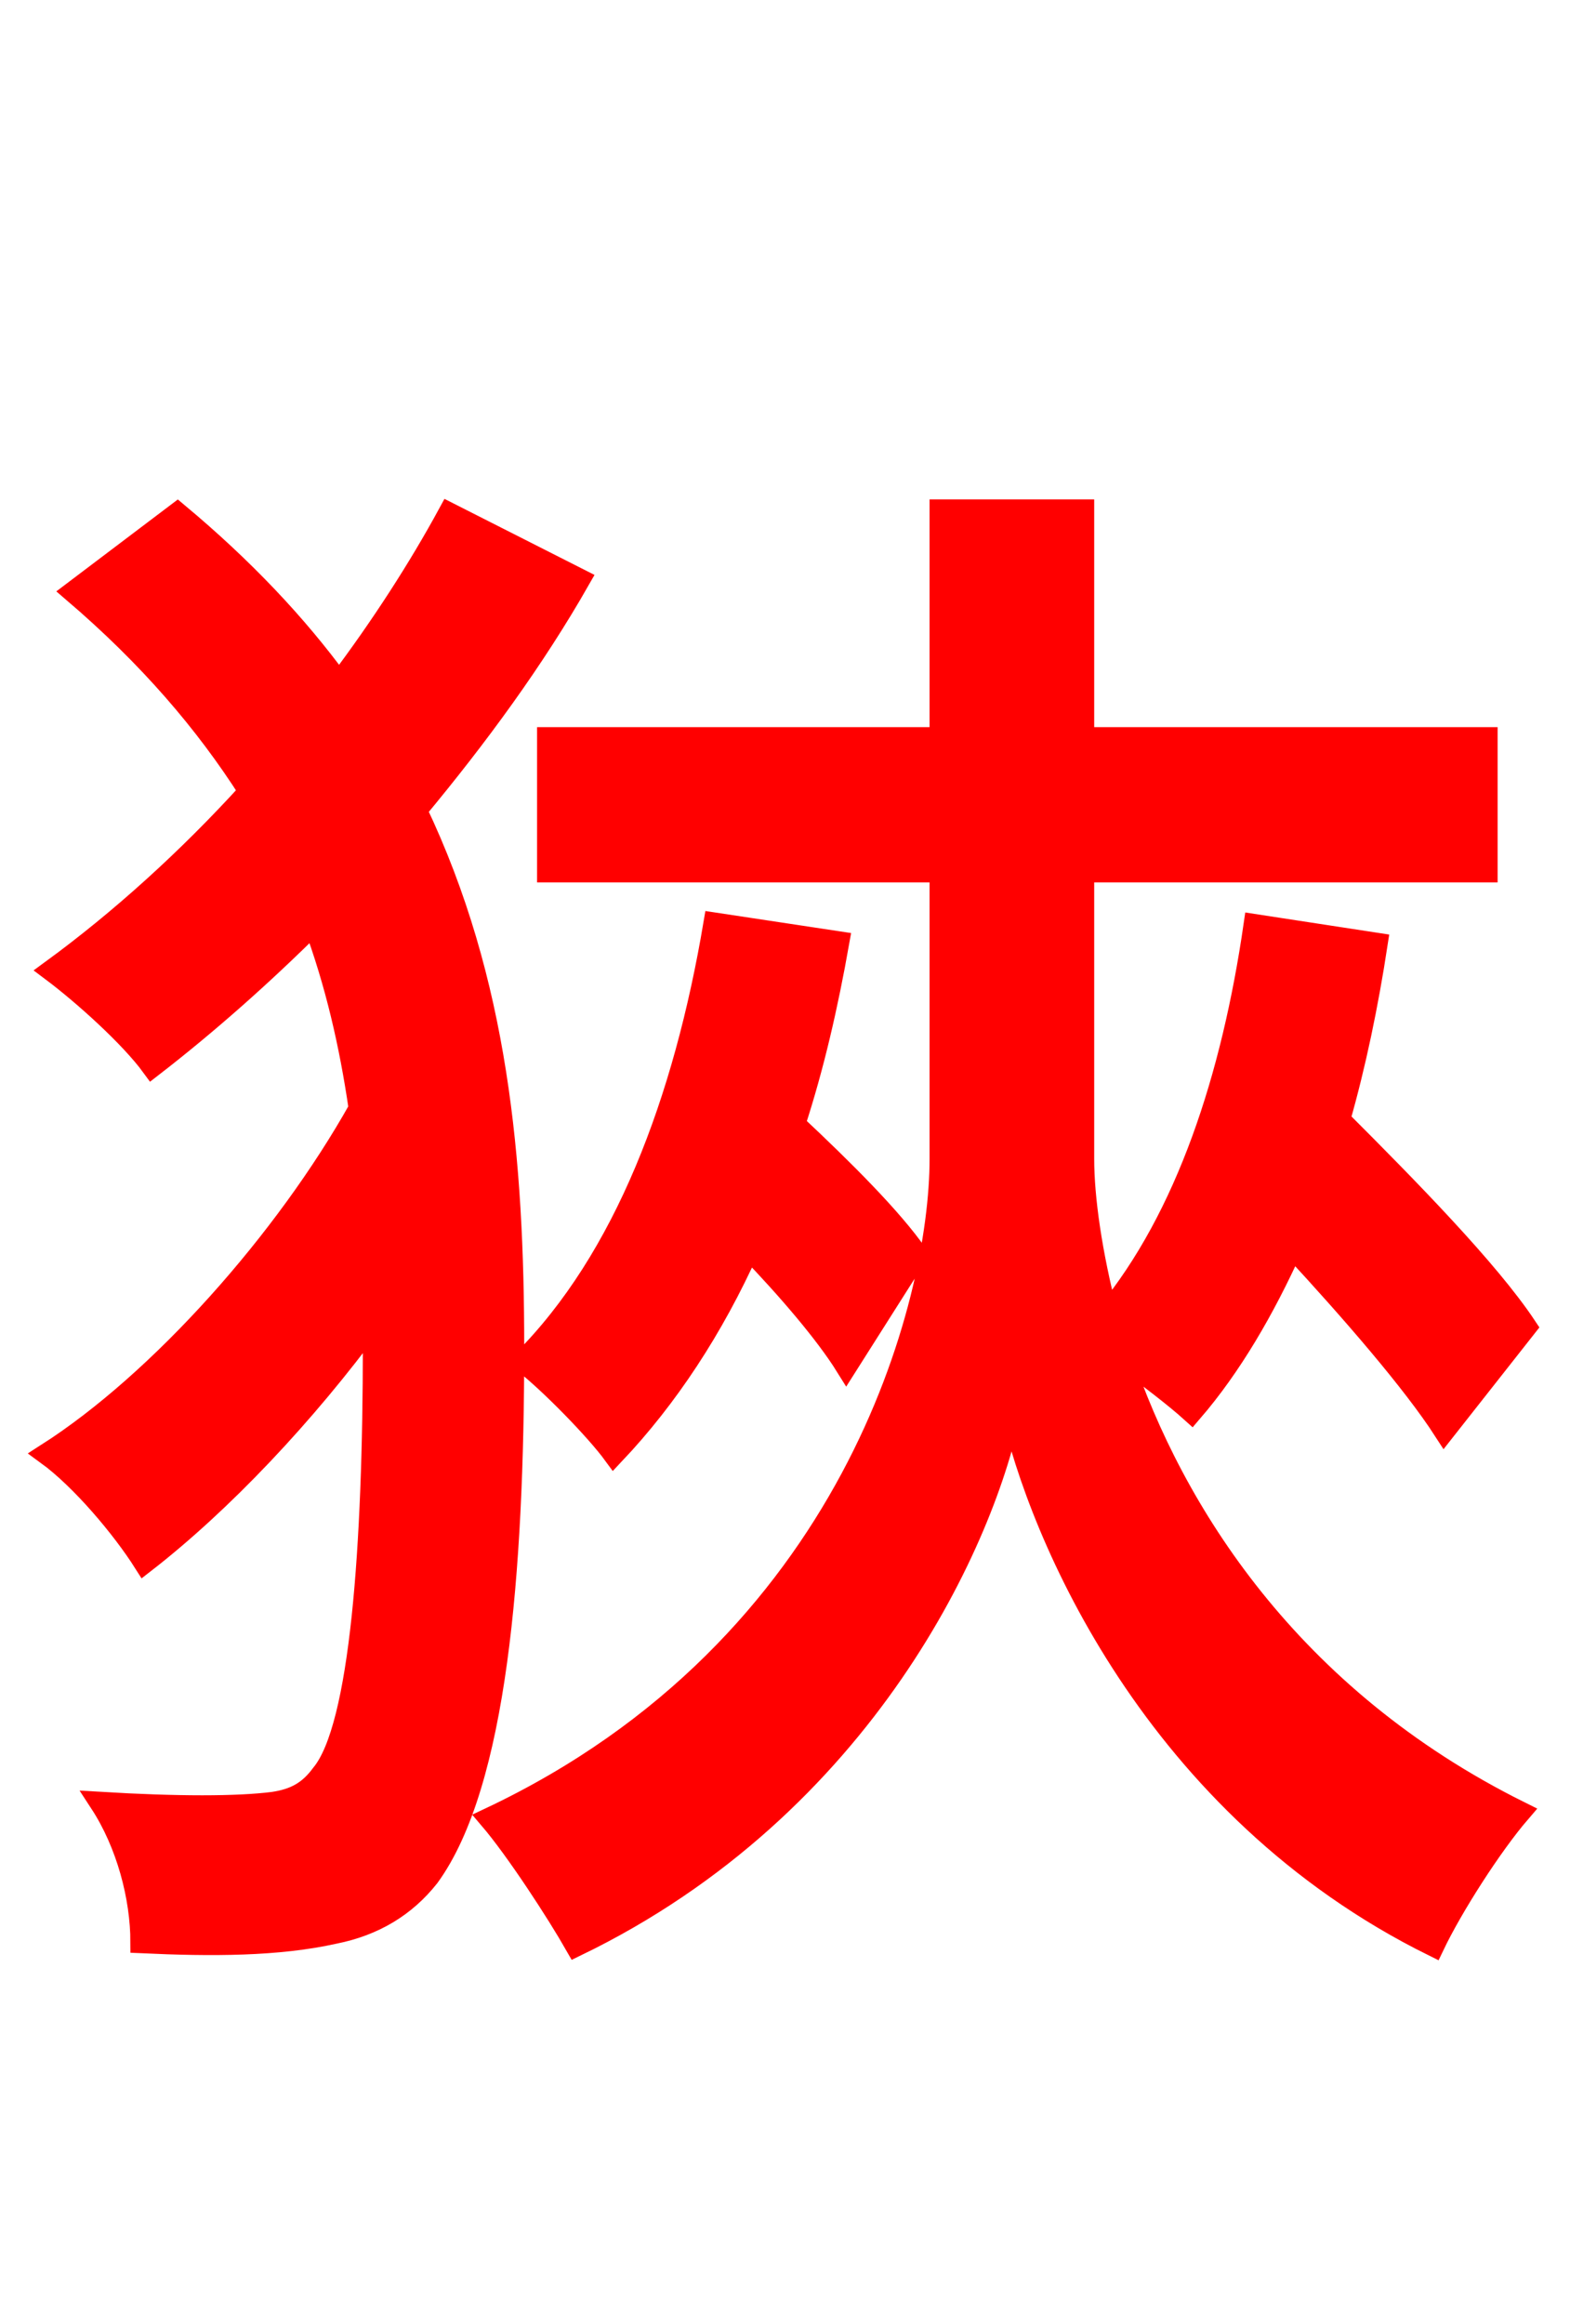 <svg xmlns="http://www.w3.org/2000/svg" xmlns:xlink="http://www.w3.org/1999/xlink" width="72" height="106.56"><path fill="red" stroke="red" d="M20.59 23.54C19.22 26.06 17.50 28.73 15.55 31.32C13.61 28.66 11.16 26.06 8.14 23.54L3.38 27.14C6.84 30.10 9.43 33.12 11.45 36.29C8.64 39.38 5.54 42.19 2.38 44.50C3.82 45.58 5.98 47.52 6.98 48.89C9.50 46.94 12.02 44.71 14.40 42.34C15.41 45.07 16.06 47.88 16.49 50.83C13.10 56.88 7.34 63.36 2.16 66.67C3.74 67.82 5.62 70.06 6.62 71.64C10.15 68.90 13.97 64.87 17.14 60.55L17.14 61.70C17.14 70.85 16.56 79.20 14.76 81.36C14.18 82.15 13.54 82.51 12.53 82.66C10.87 82.87 8.14 82.87 4.61 82.66C5.83 84.53 6.48 86.98 6.48 89.06C9.72 89.21 12.74 89.21 15.34 88.63C17.14 88.27 18.58 87.41 19.66 86.04C22.75 81.79 23.54 72.07 23.54 61.78C23.54 53.21 22.82 45.00 19.08 37.15C21.89 33.77 24.48 30.24 26.57 26.57ZM32.76 42.34C31.39 50.47 28.66 57.74 23.98 62.42C25.27 63.43 27.36 65.59 28.15 66.67C30.60 64.08 32.69 60.91 34.34 57.24C36.14 59.11 37.87 61.13 38.81 62.64L42.05 57.53C40.90 55.87 38.66 53.64 36.43 51.55C37.30 48.89 37.94 46.08 38.45 43.20ZM69.98 60.84C68.26 58.25 64.58 54.50 61.42 51.34C62.14 48.82 62.71 46.08 63.14 43.27L57.53 42.41C56.52 49.39 54.43 55.80 50.76 60.26C50.04 57.46 49.68 54.94 49.68 53.14L49.68 39.96L68.18 39.96L68.18 33.84L49.68 33.84L49.68 23.40L43.13 23.40L43.13 33.84L25.13 33.84L25.13 39.96L43.13 39.96L43.13 53.14C43.13 59.76 39.10 75.53 22.46 83.38C23.69 84.82 25.56 87.70 26.42 89.21C39.67 82.80 45.22 70.49 46.37 64.51C47.66 70.34 52.92 82.87 65.74 89.21C66.60 87.41 68.40 84.60 69.70 83.09C59.11 77.83 53.78 69.26 51.41 62.21C52.63 63.07 53.93 64.08 54.65 64.73C56.45 62.64 57.96 60.05 59.26 57.17C61.99 60.12 64.80 63.36 66.24 65.59Z"/></svg>
